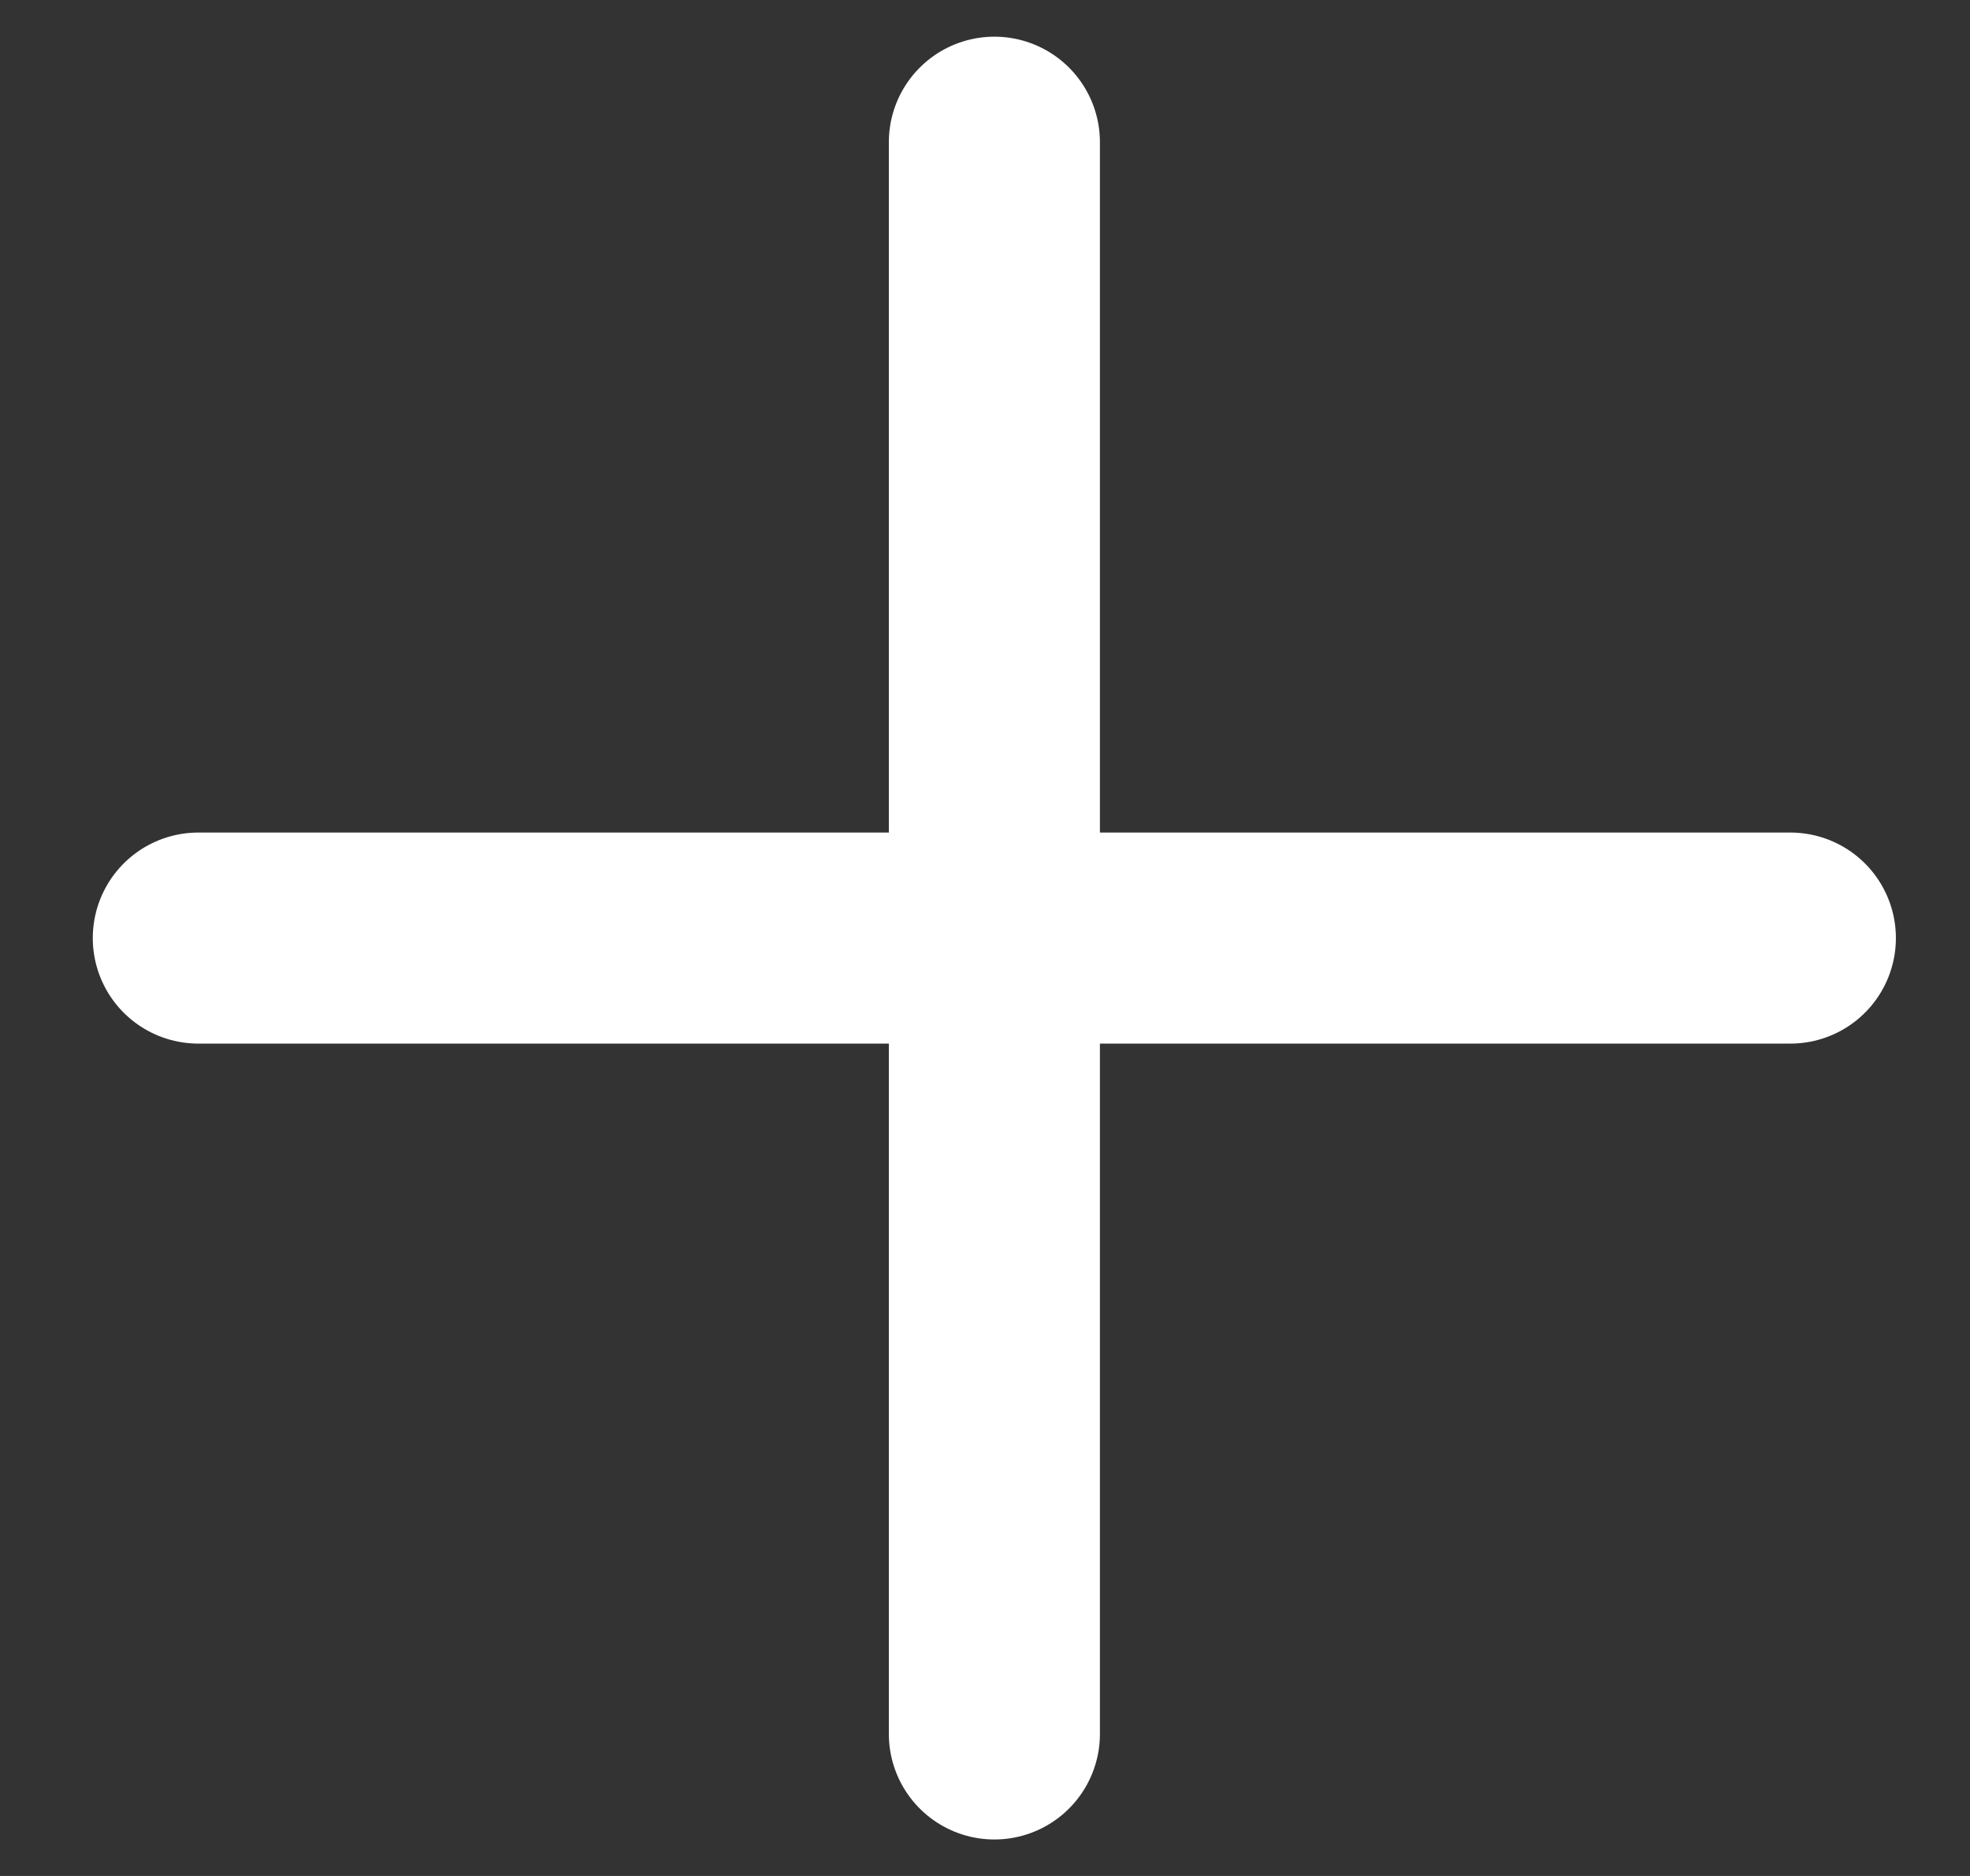 <svg width="21" height="20" viewBox="0 0 21 20" fill="none" xmlns="http://www.w3.org/2000/svg">
<rect x="0" y="0" width="21" height="20" fill="#333333" stroke="none"/>
<g id="Add">
<path id="Vector" d="M10.6 18.486L10.6 10.001M10.6 10.001L10.6 1.516M10.6 10.001L2.114 10.001M10.6 10.001L19.085 10.001" stroke="white" stroke-width="2.25" stroke-linecap="round" stroke-linejoin="round"/>
</g>
</svg>
